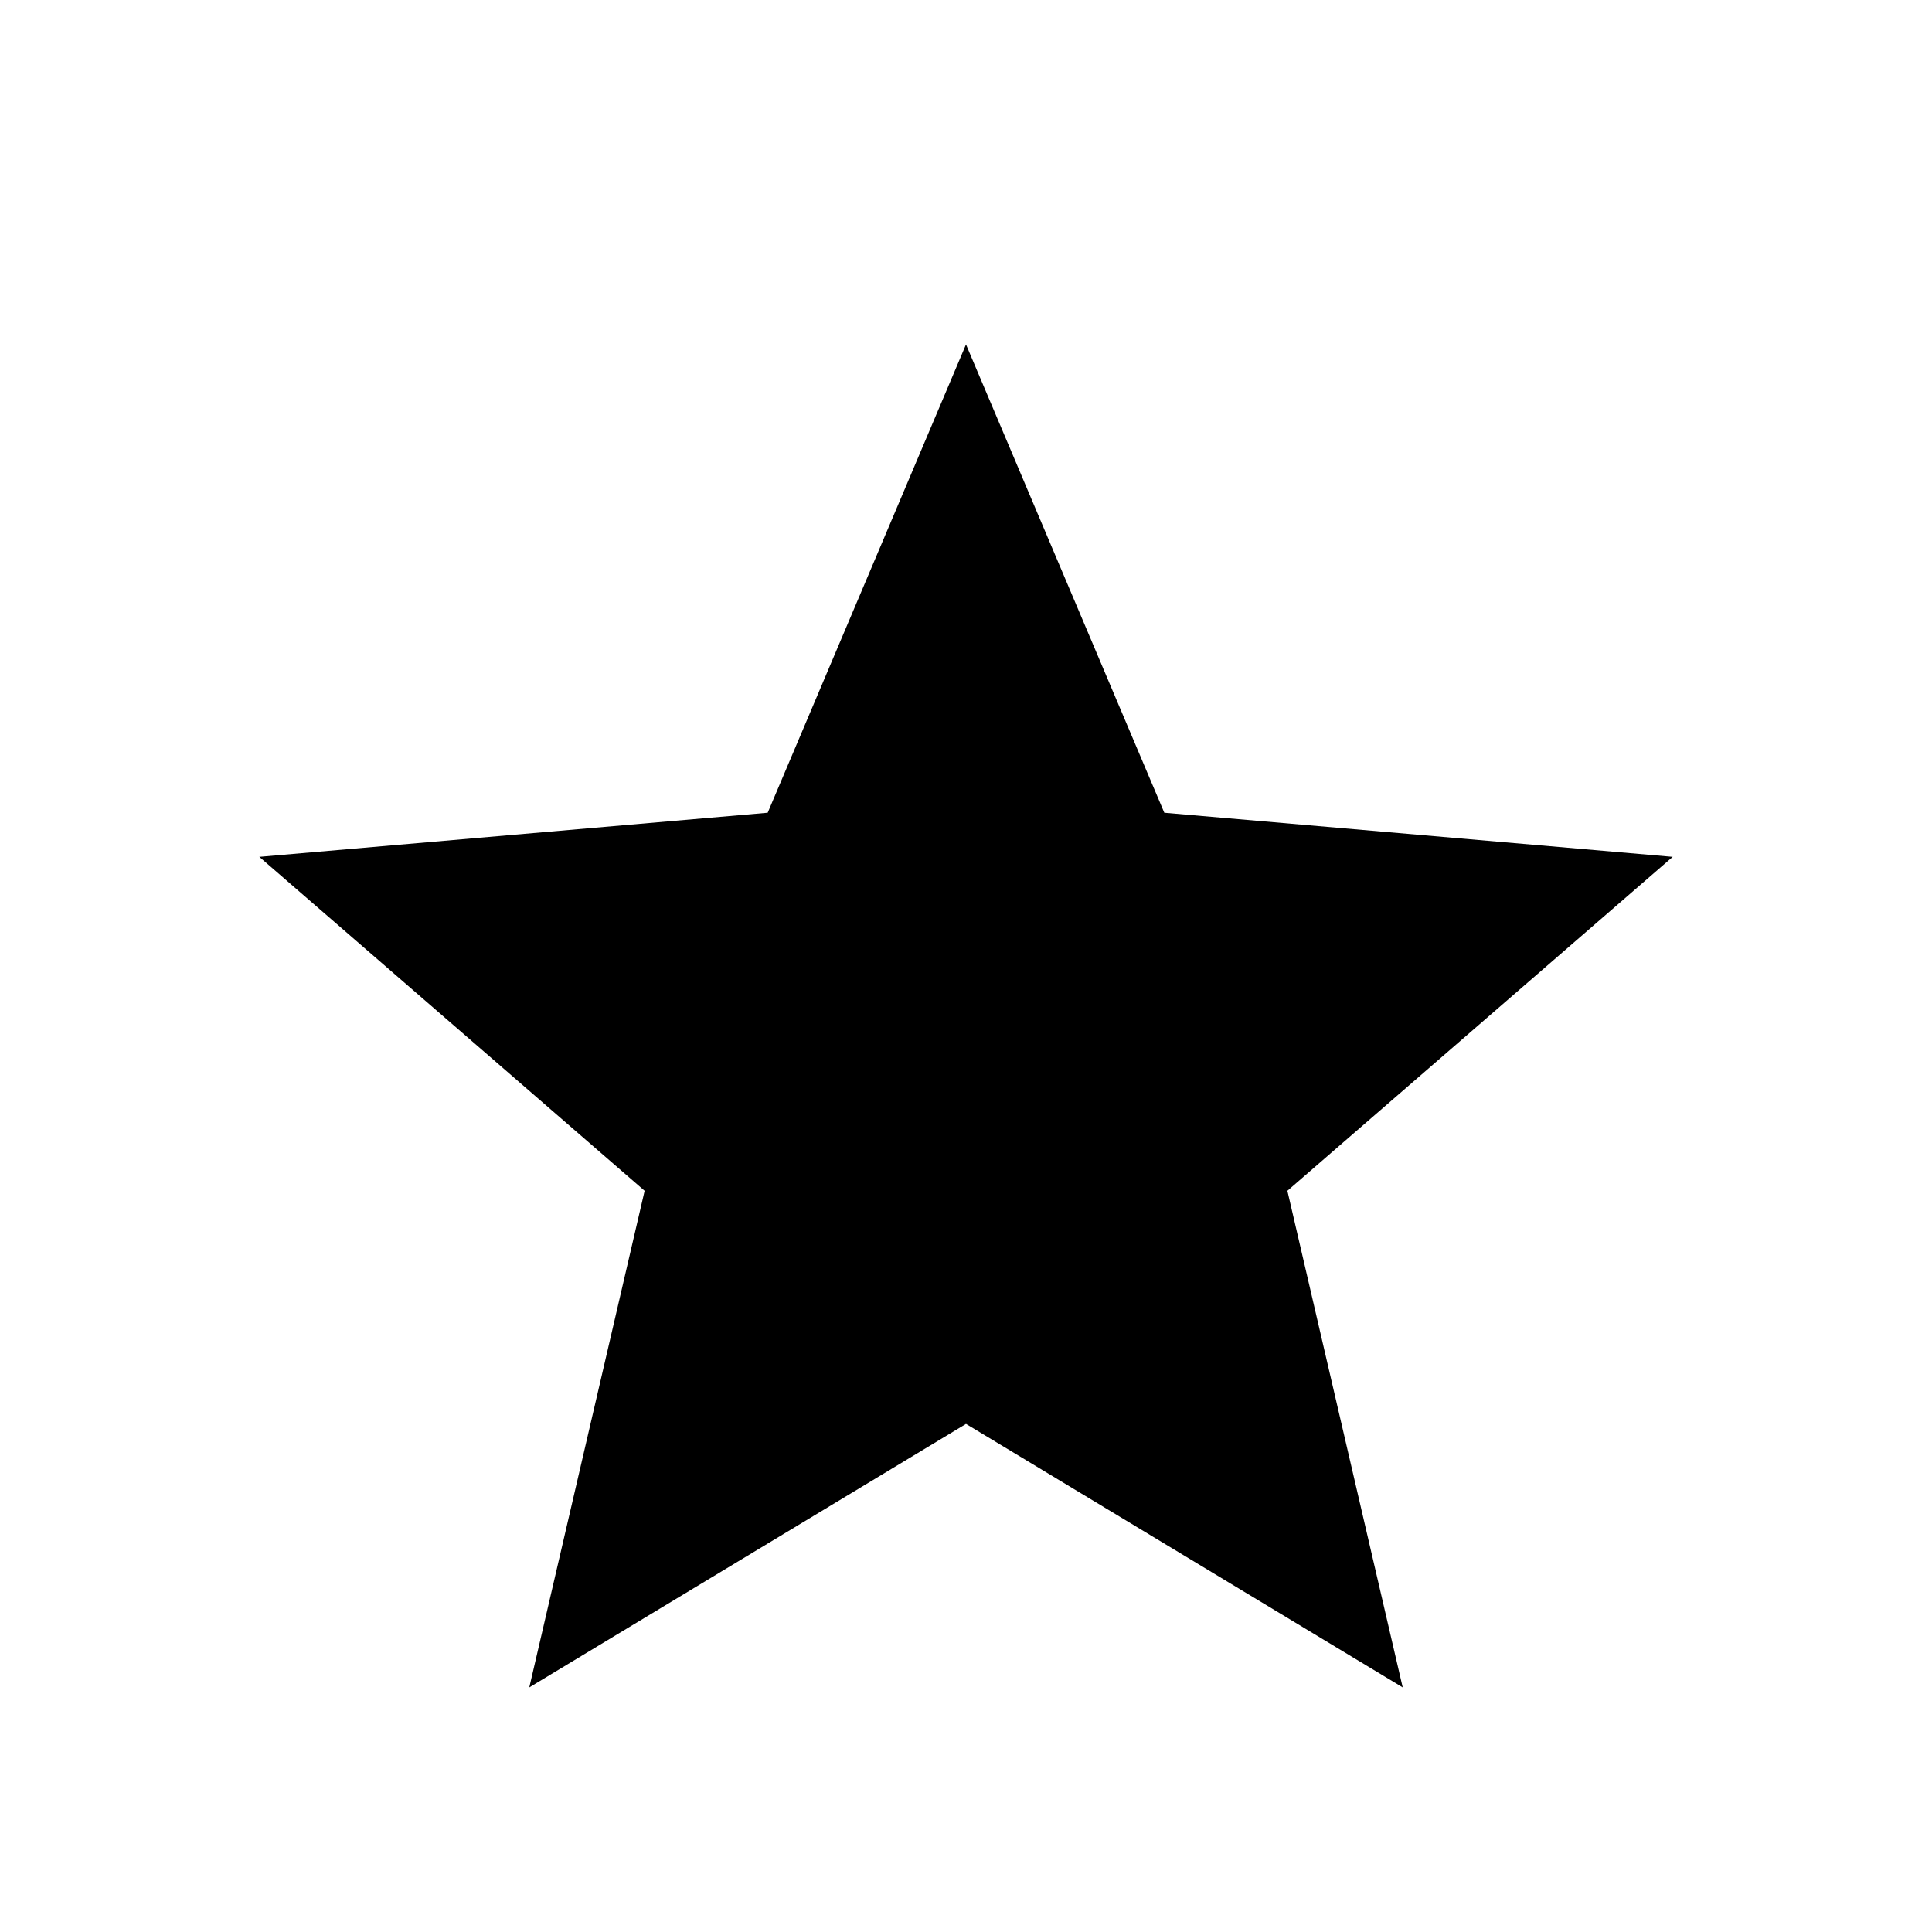 <svg xmlns="http://www.w3.org/2000/svg" height="48" viewBox="0 -960 960 960" width="48"><path d="m263.002-121.542 57.307-246.766L128.85-534.23l252.613-21.922L480-788.842l98.537 232.69L831.15-534.23 639.691-368.308l57.307 246.766L480-252.463 263.002-121.542Z"/></svg>